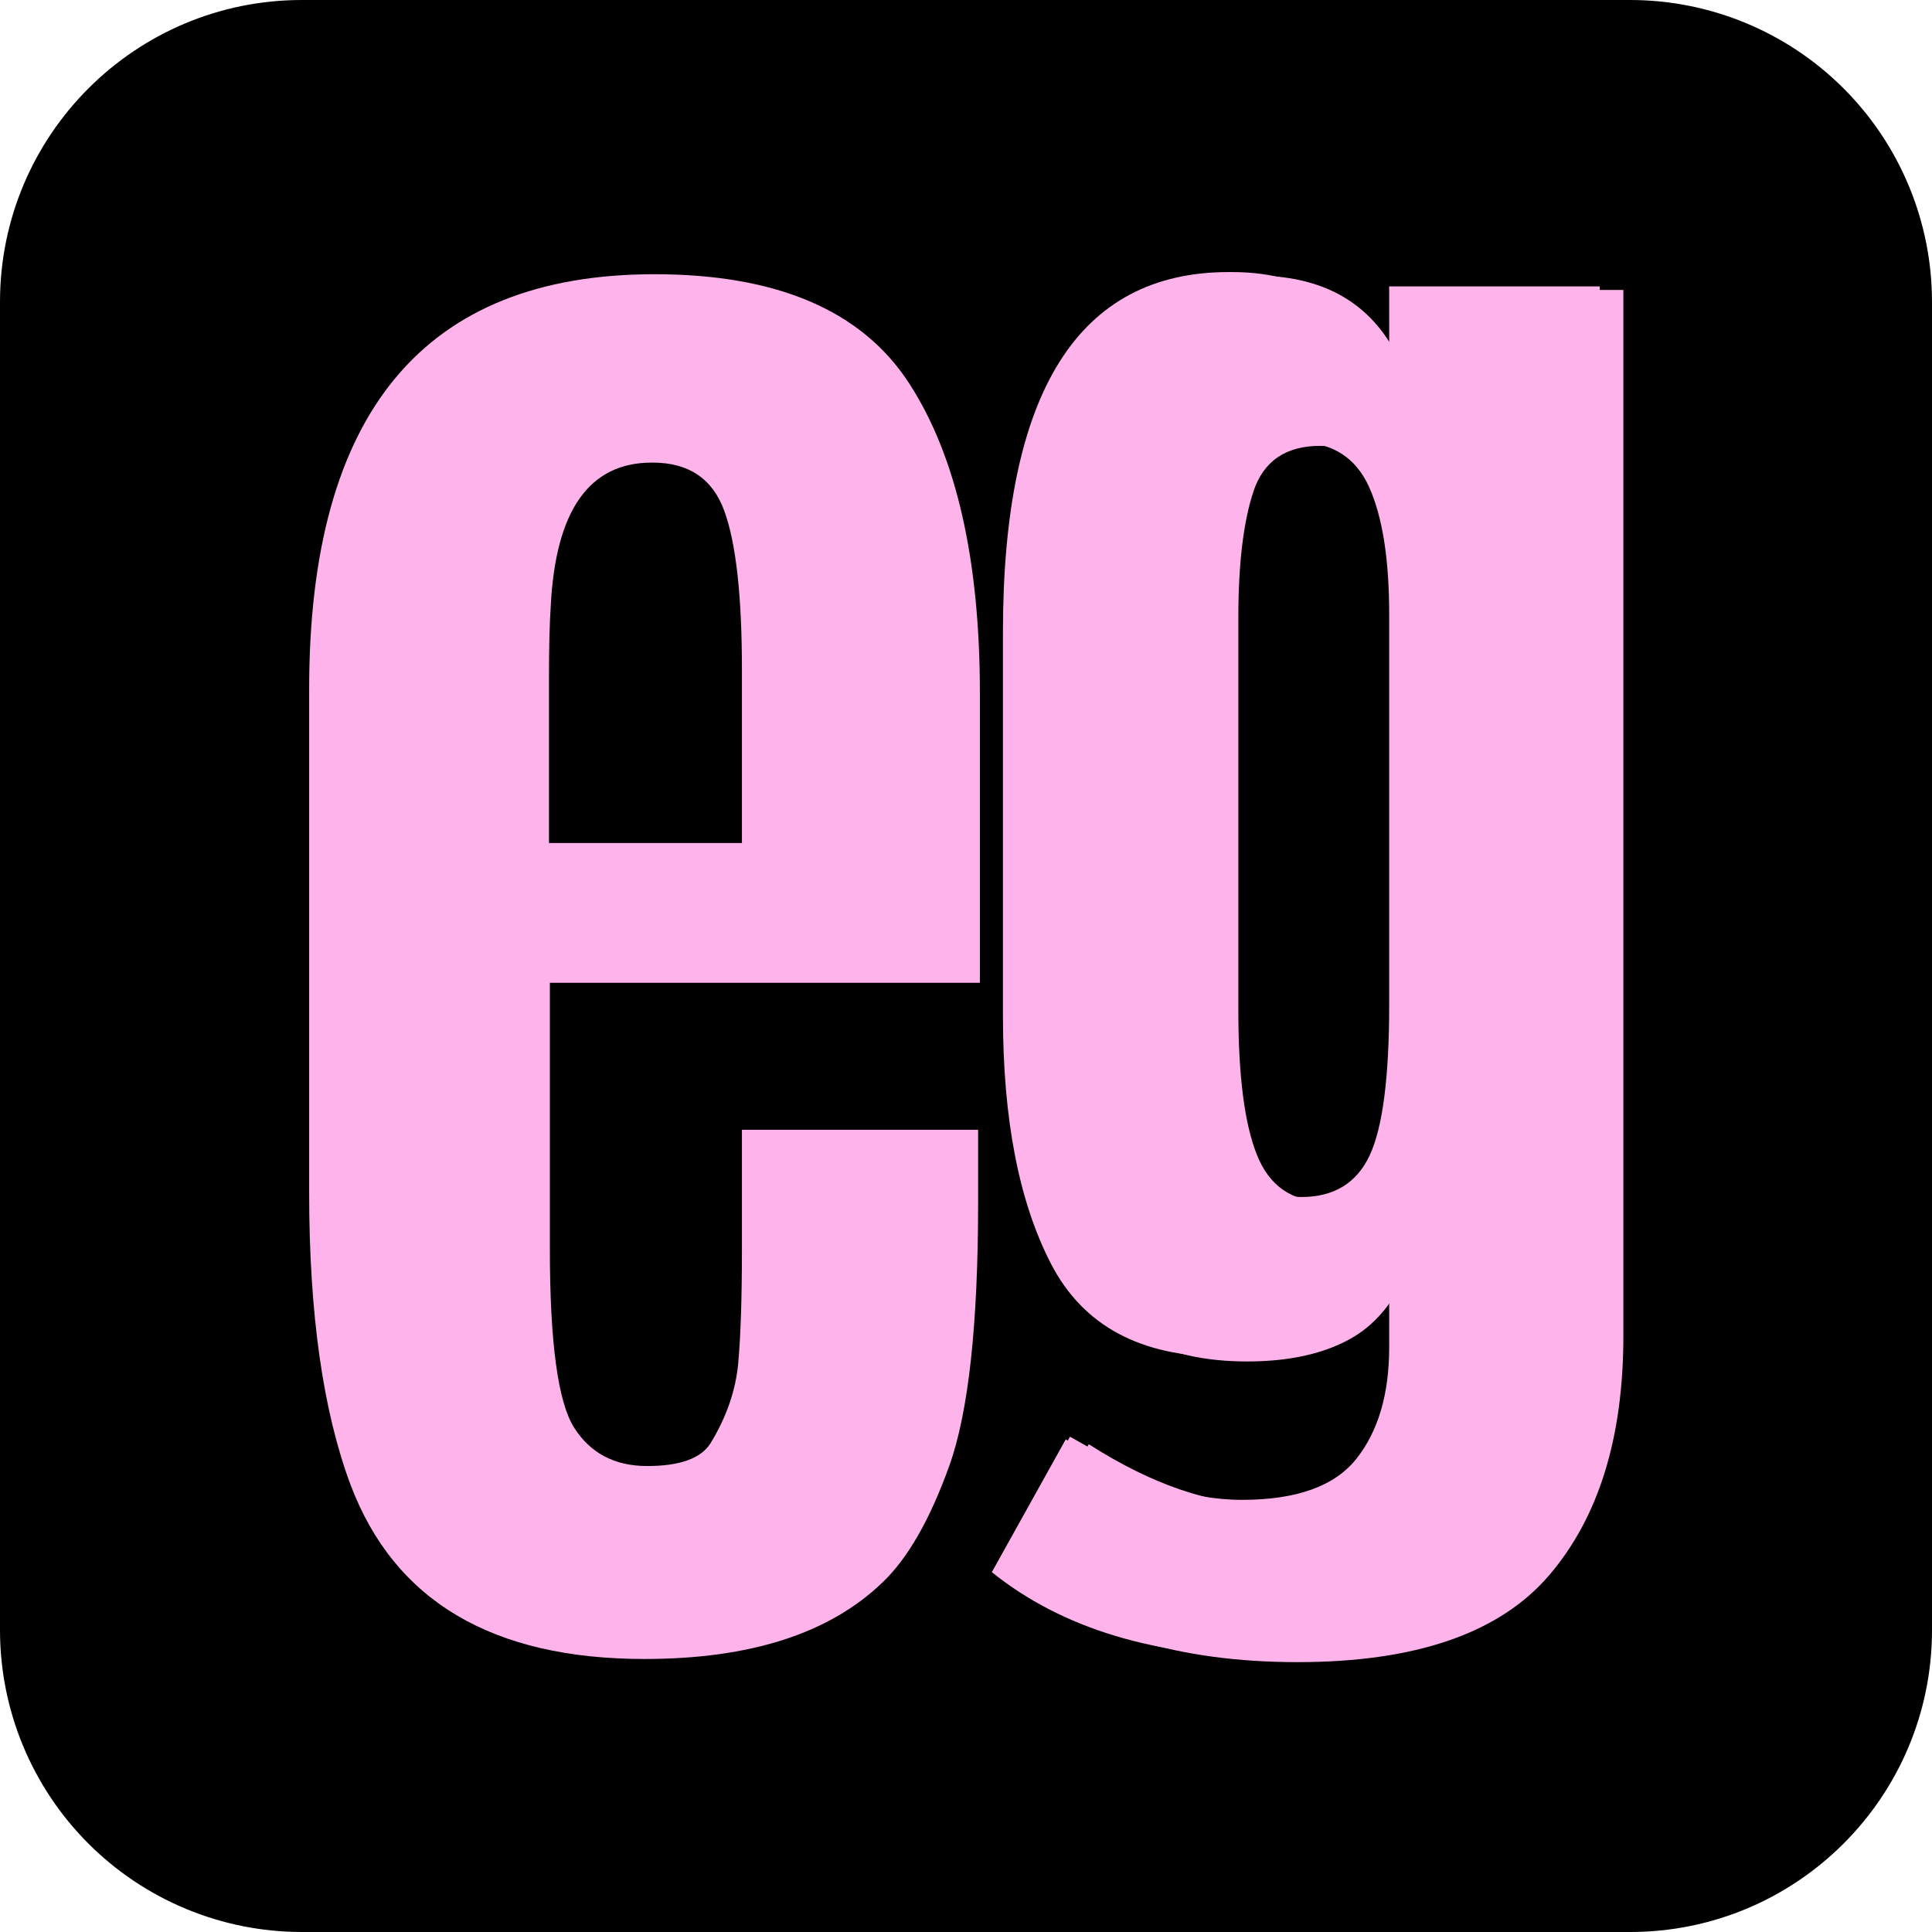 <svg xmlns="http://www.w3.org/2000/svg" xmlns:xlink="http://www.w3.org/1999/xlink" width="500" zoomAndPan="magnify" viewBox="0 0 375 375" height="500" preserveAspectRatio="xMidYMid meet" version="1.0"><defs><g/><clipPath id="6656350a8f"><path d="M 58.594 0 L 316.406 0 C 331.945 0 346.852 6.172 357.84 17.16 C 368.828 28.148 375 43.055 375 58.594 L 375 316.406 C 375 348.766 348.766 375 316.406 375 L 58.594 375 C 43.055 375 28.148 368.828 17.16 357.84 C 6.172 346.852 0 331.945 0 316.406 L 0 58.594 C 0 26.234 26.234 0 58.594 0 Z M 58.594 0 " clip-rule="nonzero"/></clipPath><clipPath id="fd7b7a87ff"><path d="M 204 278 L 213 278 L 213 288 L 204 288 Z M 204 278 " clip-rule="nonzero"/></clipPath><clipPath id="397c226f46"><path d="M 204.352 284.758 L 207.676 278.859 L 212.312 281.473 L 208.988 287.371 Z M 204.352 284.758 " clip-rule="nonzero"/></clipPath></defs><g clip-path="url(#6656350a8f)"><rect x="-37.5" width="450" fill="#000000" y="-37.5" height="450" fill-opacity="1"/></g><g fill="#feb3eb" fill-opacity="1"><g transform="translate(40.758, 318.852)"><g><path d="M 84.344 3.156 C 54.832 3.156 35.816 -8.102 27.297 -30.625 C 21.93 -44.969 19.25 -63.863 19.25 -87.312 L 19.25 -185.141 C 19.25 -238.797 41.586 -265.625 86.266 -265.625 C 110.066 -265.625 126.547 -258.566 135.703 -244.453 C 144.859 -230.336 149.438 -210.273 149.438 -184.266 L 149.438 -128.094 L 65.969 -128.094 L 65.969 -76.469 C 65.969 -58.27 67.539 -46.691 70.688 -41.734 C 73.844 -36.773 78.566 -34.297 84.859 -34.297 C 91.16 -34.297 95.25 -35.754 97.125 -38.672 C 100.27 -43.805 102.078 -49.055 102.547 -54.422 C 103.016 -59.785 103.25 -67.133 103.25 -76.469 L 103.25 -99.562 L 149.094 -99.562 L 149.094 -85.562 C 149.094 -61.77 147.223 -44.68 143.484 -34.297 C 139.754 -23.91 135.441 -16.383 130.547 -11.719 C 120.273 -1.801 104.875 3.156 84.344 3.156 Z M 65.797 -155.219 L 103.25 -155.219 L 103.25 -188.812 C 103.25 -203.156 102.109 -213.445 99.828 -219.688 C 97.555 -225.938 92.922 -229.062 85.922 -229.062 C 85.805 -229.062 85.75 -229.062 85.75 -229.062 C 73.613 -229.062 67.078 -219.785 66.141 -201.234 C 65.91 -197.734 65.797 -193.188 65.797 -187.594 Z M 65.797 -155.219 "/></g></g></g><g fill="#feb3eb" fill-opacity="1"><g transform="translate(177.093, 286.948)"><g><path d="M 133.422 -28.531 C 133.422 -8.789 128.613 6.68 119 17.891 C 109.383 29.098 93.133 34.703 70.25 34.703 C 47.375 34.703 29.098 29.203 15.422 18.203 L 29.766 -7.562 C 42.004 0.258 53.414 4.172 64 4.172 C 74.594 4.172 82 1.5 86.219 -3.844 C 90.438 -9.195 92.547 -16.398 92.547 -25.453 L 92.547 -43.812 C 89.973 -36.406 86.035 -31.18 80.734 -28.141 C 75.441 -25.109 68.688 -23.594 60.469 -23.594 C 44.32 -23.594 33.133 -29.609 26.906 -41.641 C 20.688 -53.672 17.578 -69.711 17.578 -89.766 L 17.578 -164.266 C 17.578 -210.848 32.18 -234.141 61.391 -234.141 C 61.598 -234.141 61.801 -234.141 62 -234.141 C 78.039 -234.141 88.223 -226.375 92.547 -210.844 L 92.547 -231.359 L 133.422 -231.359 Z M 58.766 -91.625 C 58.766 -78.977 59.973 -69.645 62.391 -63.625 C 64.805 -57.613 69.176 -54.609 75.5 -54.609 C 81.82 -54.609 86.242 -57.305 88.766 -62.703 C 91.285 -68.098 92.547 -77.836 92.547 -91.922 L 92.547 -167.656 C 92.547 -178.457 91.234 -186.738 88.609 -192.5 C 85.984 -198.258 81.328 -201.141 74.641 -201.141 C 67.961 -201.141 63.645 -198.18 61.688 -192.266 C 59.738 -186.348 58.766 -178.195 58.766 -167.812 Z M 58.766 -91.625 "/></g></g></g><g fill="#feb3eb" fill-opacity="1"><g transform="translate(181.533, 287.885)"><g><path d="M 133.562 -28.562 C 133.562 -8.801 128.75 6.688 119.125 17.906 C 109.5 29.125 93.234 34.734 70.328 34.734 C 47.422 34.734 29.125 29.227 15.438 18.219 L 29.797 -7.562 C 42.047 0.258 53.473 4.172 64.078 4.172 C 74.68 4.172 82.094 1.492 86.312 -3.859 C 90.531 -9.211 92.641 -16.422 92.641 -25.484 L 92.641 -43.844 C 90.066 -36.438 86.129 -31.211 80.828 -28.172 C 75.523 -25.141 68.758 -23.625 60.531 -23.625 C 44.363 -23.625 33.164 -29.645 26.938 -41.688 C 20.719 -53.727 17.609 -69.785 17.609 -89.859 L 17.609 -164.438 C 17.609 -211.07 32.223 -234.391 61.453 -234.391 C 61.66 -234.391 61.863 -234.391 62.062 -234.391 C 78.125 -234.391 88.316 -226.613 92.641 -211.062 L 92.641 -231.609 L 133.562 -231.609 Z M 58.828 -91.719 C 58.828 -79.051 60.035 -69.707 62.453 -63.688 C 64.867 -57.664 69.242 -54.656 75.578 -54.656 C 81.91 -54.656 86.336 -57.359 88.859 -62.766 C 91.379 -68.172 92.641 -77.926 92.641 -92.031 L 92.641 -167.844 C 92.641 -178.645 91.328 -186.926 88.703 -192.688 C 86.078 -198.457 81.414 -201.344 74.719 -201.344 C 68.031 -201.344 63.707 -198.383 61.75 -192.469 C 59.801 -186.551 58.828 -178.391 58.828 -167.984 Z M 58.828 -91.719 "/></g></g></g><g clip-path="url(#fd7b7a87ff)"><g clip-path="url(#397c226f46)"><path fill="#feb3eb" d="M 204.352 284.758 L 207.68 278.855 L 212.316 281.469 L 208.988 287.371 Z M 204.352 284.758 " fill-opacity="1" fill-rule="nonzero"/></g></g></svg>